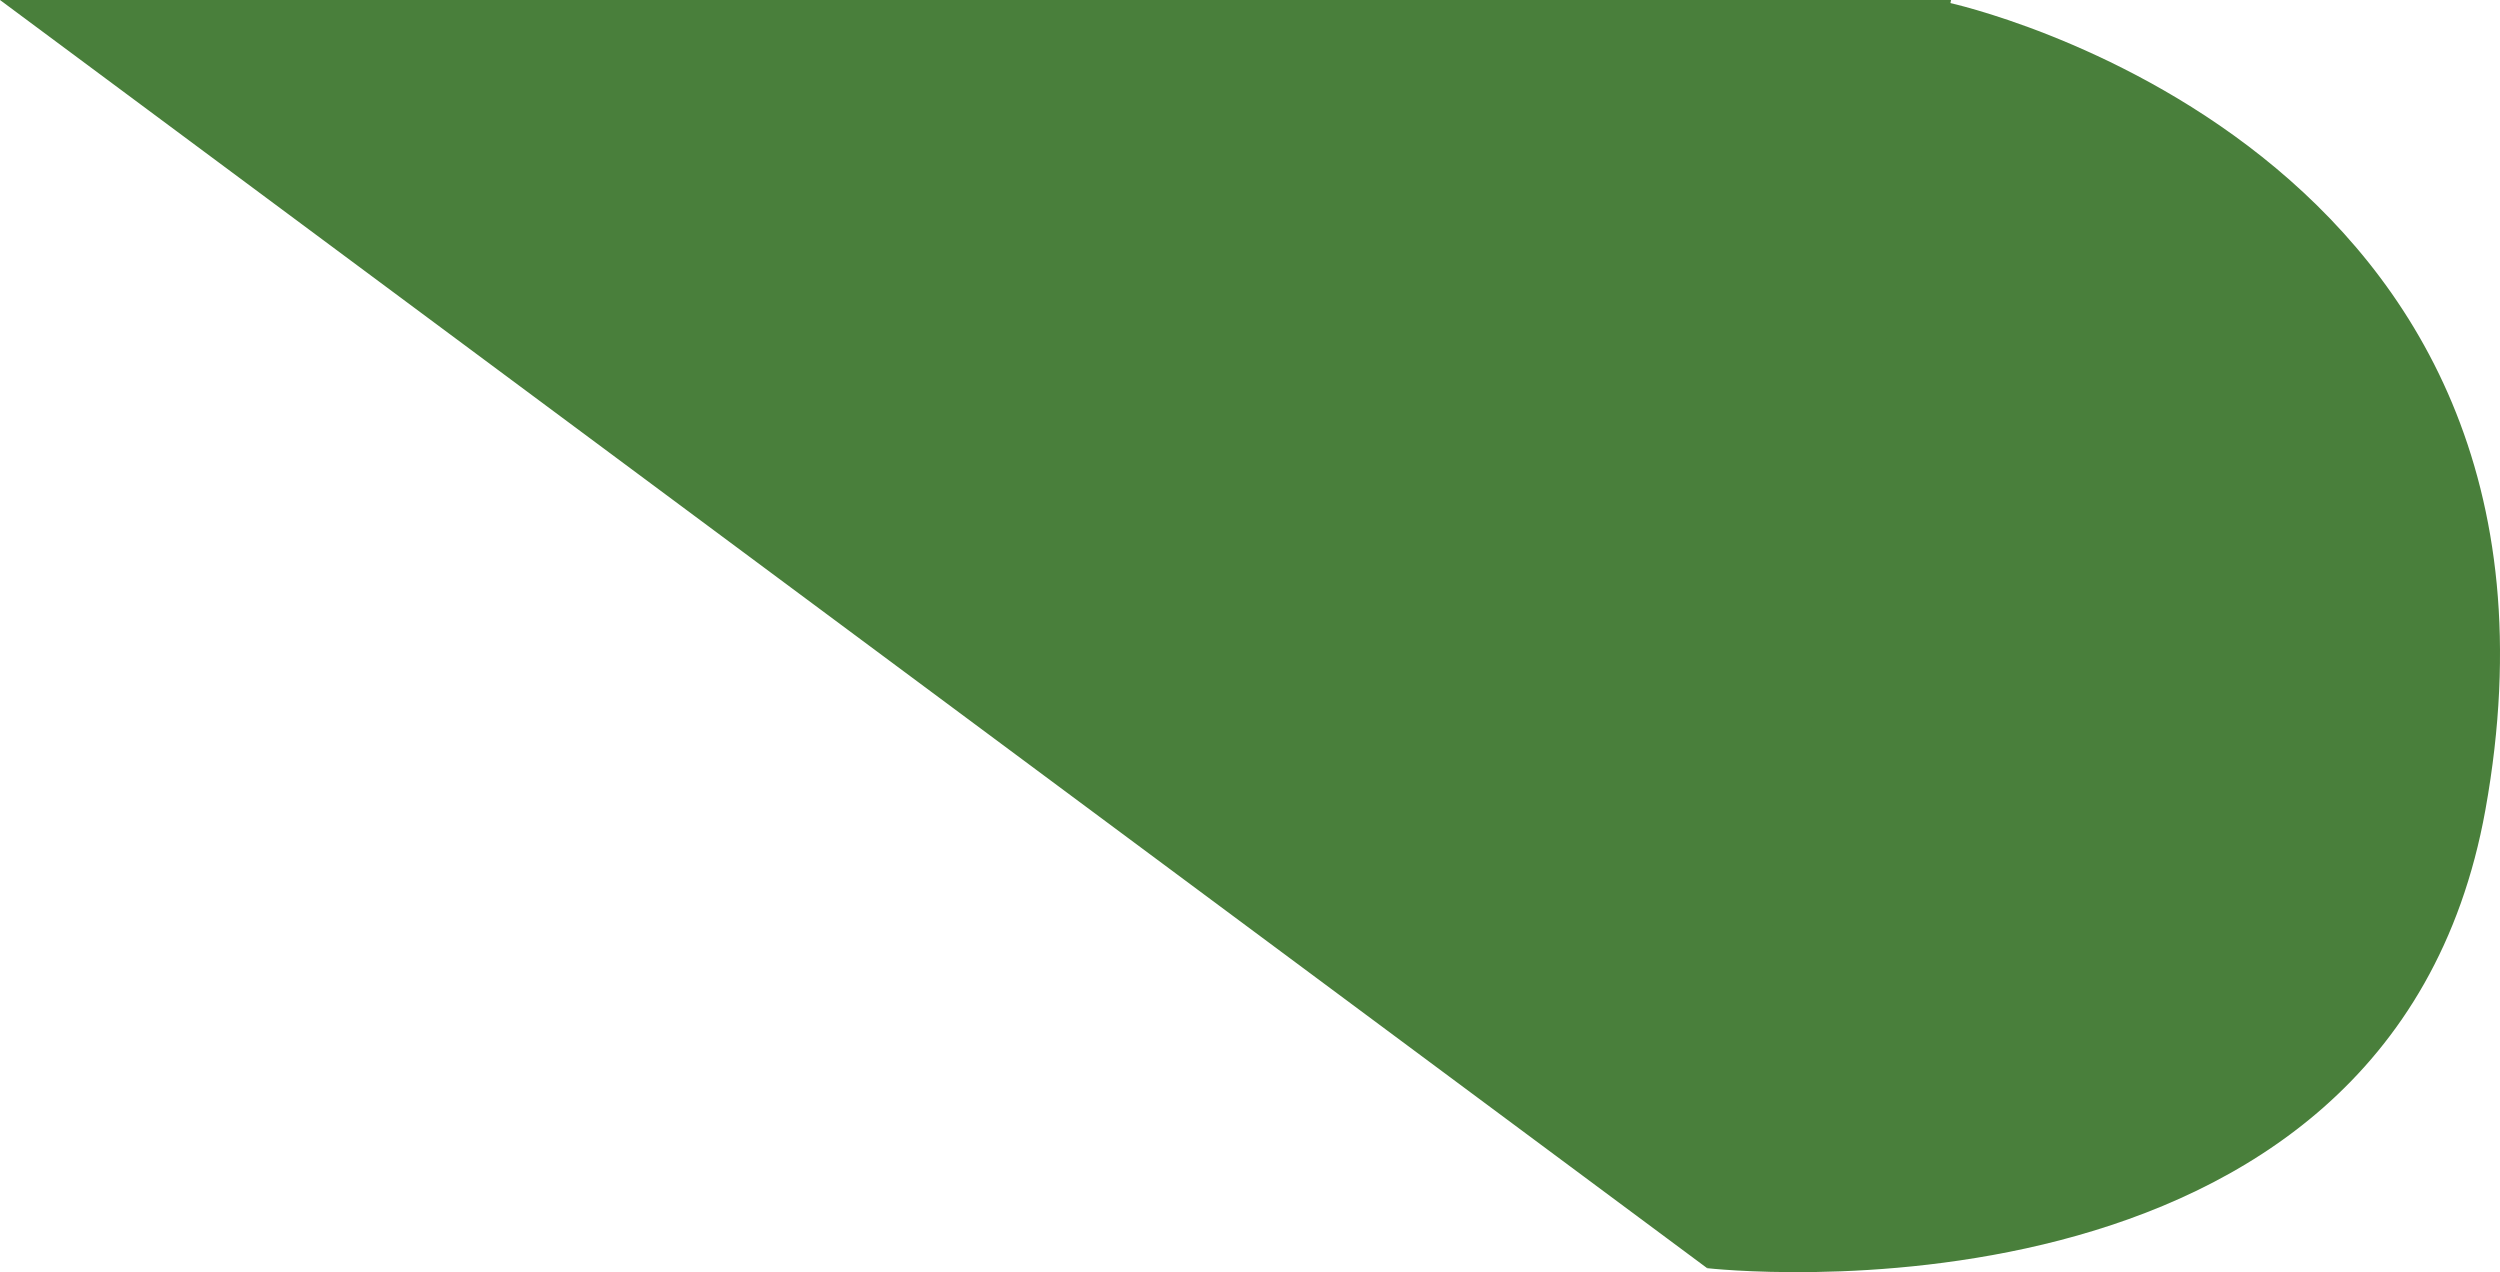 <?xml version="1.0" encoding="utf-8"?>
<!-- Generator: Adobe Illustrator 15.0.2, SVG Export Plug-In . SVG Version: 6.00 Build 0)  -->
<!DOCTYPE svg PUBLIC "-//W3C//DTD SVG 1.1//EN" "http://www.w3.org/Graphics/SVG/1.1/DTD/svg11.dtd">
<svg version="1.1" id="Layer_1" xmlns="http://www.w3.org/2000/svg" xmlns:xlink="http://www.w3.org/1999/xlink" x="0px" y="0px"
	 width="140.951px" height="71.726px" viewBox="0 0 140.951 71.726" enable-background="new 0 0 140.951 71.726"
	 xml:space="preserve">
<g>
	<path fill="#497F3B" d="M140.129,45.654C134.682,75.914,96.25,71.5,96.25,71.5s-0.916-16.579,2.879-36.096
		c3.793-19.516,10.75-35.25,10.75-35.25S146.879,8.154,140.129,45.654z"/>
	<polygon fill="#497F3B" points="96.25,71.5 110,0 0,0 	"/>
</g>
</svg>
